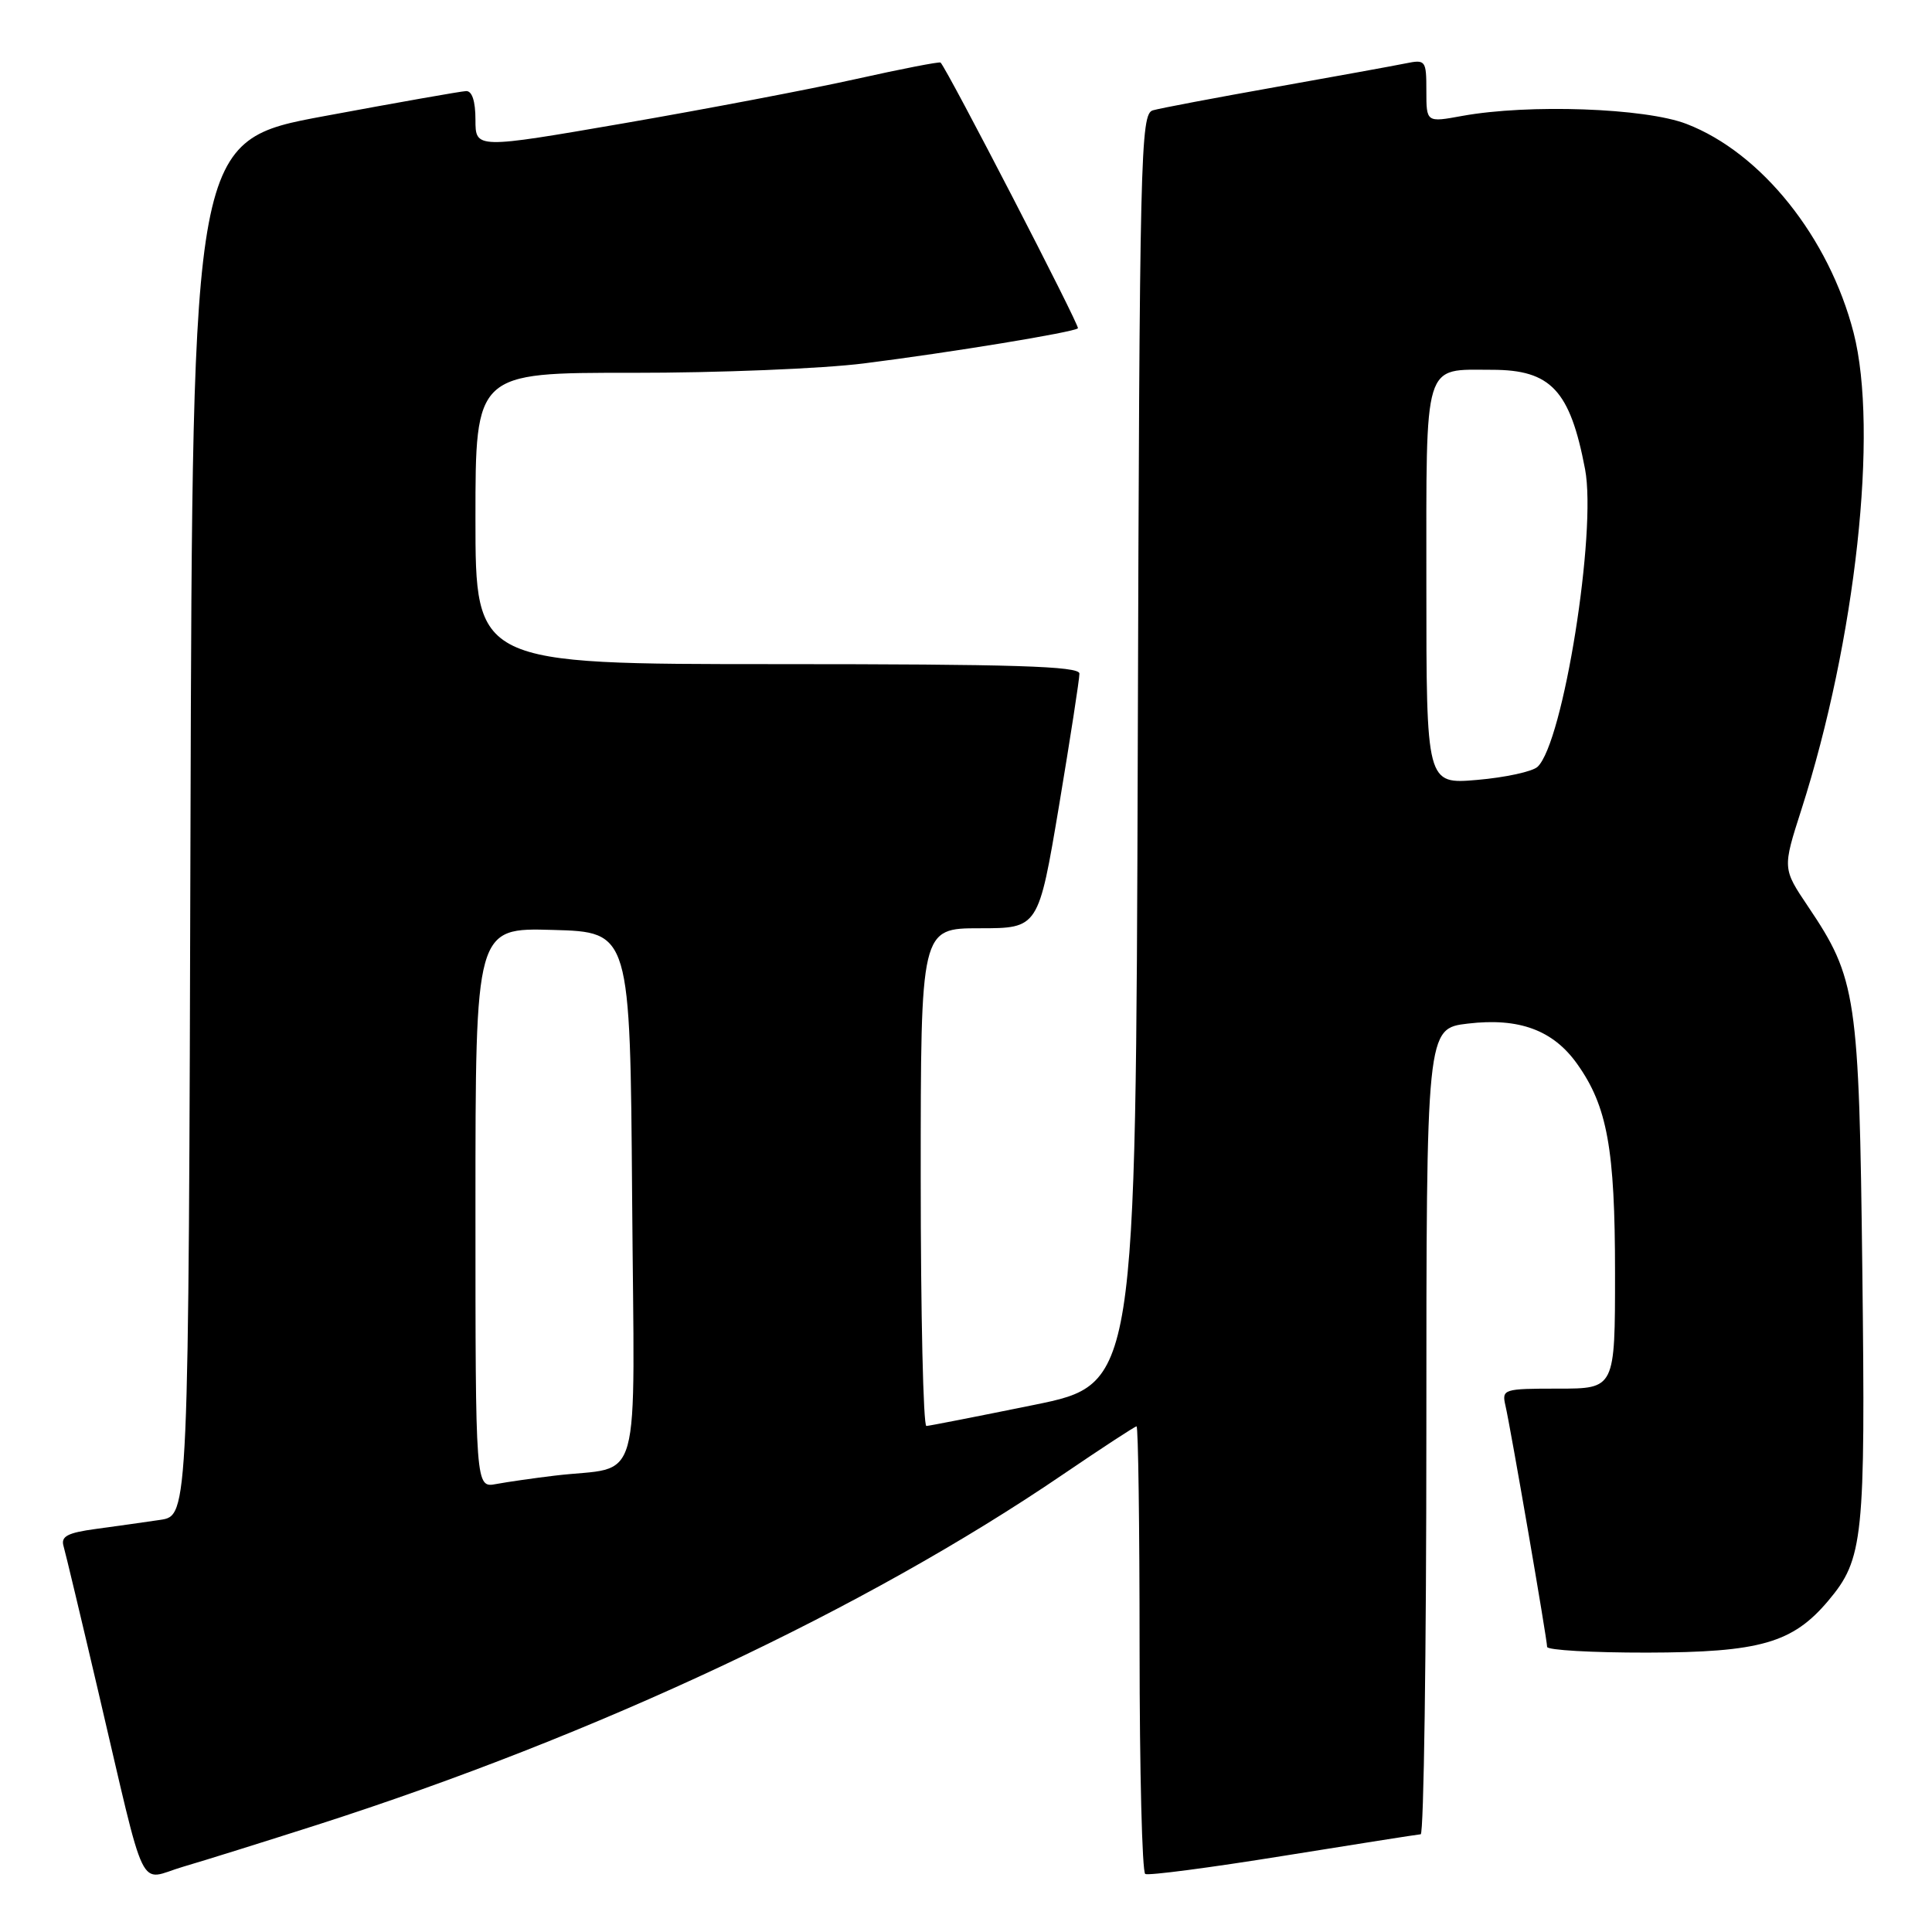 <?xml version="1.0" encoding="UTF-8" standalone="no"?>
<!DOCTYPE svg PUBLIC "-//W3C//DTD SVG 1.1//EN" "http://www.w3.org/Graphics/SVG/1.1/DTD/svg11.dtd" >
<svg xmlns="http://www.w3.org/2000/svg" xmlns:xlink="http://www.w3.org/1999/xlink" version="1.1" viewBox="0 0 256 256">
 <g >
 <path fill="currentColor"
d=" M 42.00 241.81 C 79.09 229.91 114.72 213.17 140.85 195.37 C 146.00 191.87 150.38 189.00 150.60 189.00 C 150.82 189.00 151.00 202.25 151.00 218.44 C 151.00 234.63 151.34 248.07 151.75 248.31 C 152.16 248.55 160.38 247.47 170.00 245.92 C 179.62 244.37 187.84 243.08 188.25 243.05 C 188.66 243.02 189.00 218.99 189.00 189.64 C 189.00 136.28 189.00 136.28 194.51 135.63 C 201.28 134.83 205.79 136.49 208.97 140.96 C 212.98 146.58 214.00 152.22 214.00 168.66 C 214.00 184.00 214.00 184.00 206.48 184.00 C 199.20 184.00 198.98 184.07 199.48 186.25 C 200.16 189.18 205.00 217.22 205.00 218.22 C 205.00 218.65 210.96 218.99 218.25 218.98 C 233.21 218.95 237.54 217.71 242.26 212.10 C 246.91 206.57 247.19 203.94 246.77 168.50 C 246.34 131.91 246.00 129.66 239.58 120.12 C 236.19 115.08 236.19 115.08 238.69 107.29 C 245.89 84.82 248.94 57.02 245.61 44.08 C 242.35 31.45 233.39 20.24 223.47 16.42 C 218.00 14.31 202.56 13.76 193.75 15.36 C 189.00 16.23 189.00 16.23 189.00 12.03 C 189.00 7.99 188.90 7.86 186.25 8.40 C 184.74 8.71 176.97 10.12 169.00 11.54 C 161.03 12.96 153.72 14.34 152.76 14.62 C 151.12 15.10 151.00 20.23 150.76 99.27 C 150.50 183.41 150.50 183.41 137.00 186.16 C 129.57 187.67 123.16 188.93 122.75 188.95 C 122.34 188.98 122.00 174.15 122.00 156.00 C 122.00 123.00 122.00 123.00 129.80 123.00 C 137.60 123.00 137.60 123.00 140.33 106.75 C 141.82 97.81 143.04 89.94 143.03 89.25 C 143.01 88.27 134.32 88.00 103.00 88.00 C 63.00 88.00 63.00 88.00 63.00 68.69 C 63.00 49.38 63.00 49.38 83.75 49.40 C 95.16 49.41 109.00 48.85 114.50 48.15 C 126.00 46.70 142.31 44.02 142.83 43.50 C 143.12 43.22 125.53 9.20 124.63 8.29 C 124.48 8.15 119.44 9.13 113.43 10.47 C 107.42 11.81 93.61 14.44 82.75 16.32 C 63.00 19.73 63.00 19.73 63.00 15.86 C 63.00 13.40 62.55 12.02 61.75 12.07 C 61.06 12.10 52.62 13.59 43.00 15.38 C 25.50 18.62 25.50 18.62 25.24 109.72 C 24.99 200.83 24.99 200.83 21.24 201.39 C 19.19 201.69 15.35 202.24 12.72 202.59 C 8.93 203.10 8.04 203.58 8.42 204.87 C 8.68 205.77 10.74 214.38 12.99 224.00 C 19.55 251.98 18.18 249.13 24.27 247.35 C 27.15 246.51 35.12 244.01 42.00 241.81 Z  M 63.00 160.04 C 63.00 122.93 63.00 122.93 73.25 123.22 C 83.50 123.50 83.50 123.50 83.76 158.67 C 84.06 198.46 85.27 194.11 73.50 195.53 C 70.75 195.86 67.26 196.36 65.75 196.64 C 63.00 197.16 63.00 197.16 63.00 160.04 Z  M 189.00 77.50 C 189.00 47.43 188.52 49.00 197.71 49.00 C 205.50 49.00 208.04 51.72 210.03 62.17 C 211.60 70.45 207.13 98.45 203.73 101.61 C 203.05 102.24 199.46 103.02 195.75 103.34 C 189.00 103.92 189.00 103.92 189.00 77.50 Z "/>
</g>
</svg>